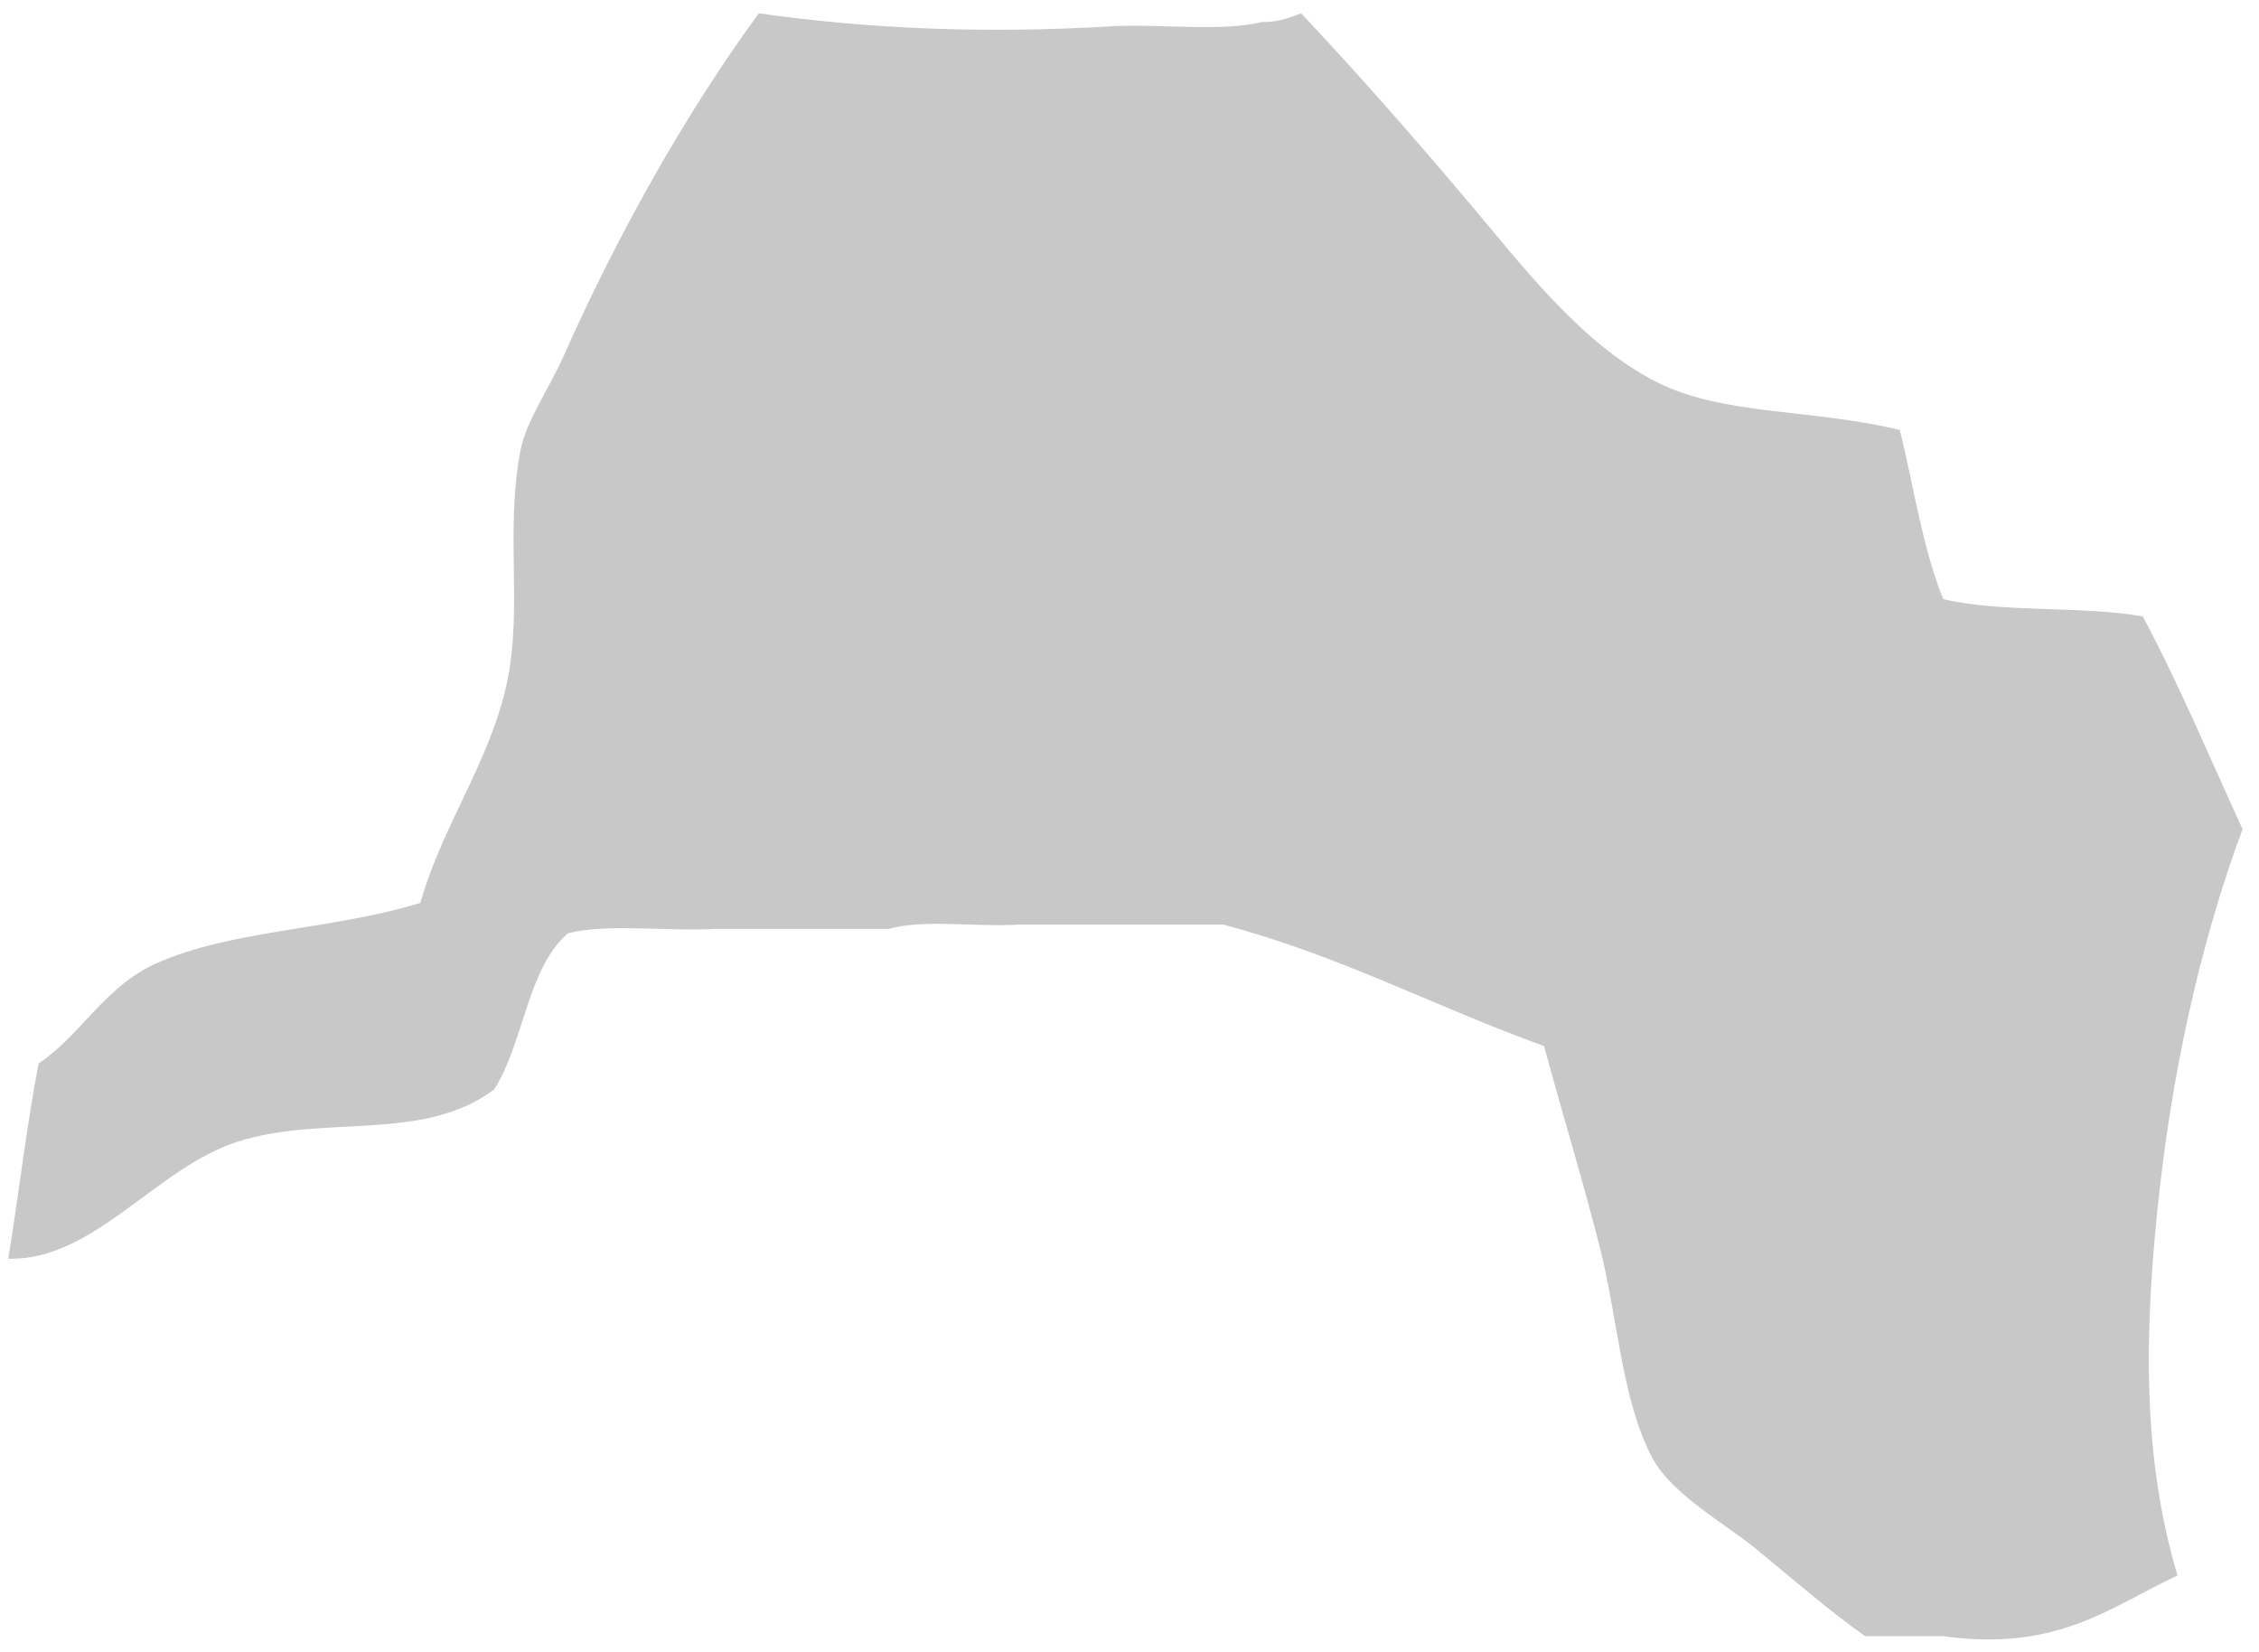 <svg width="93" height="68" viewBox="0 0 93 68" fill="none" xmlns="http://www.w3.org/2000/svg">
<path fill-rule="evenodd" clip-rule="evenodd" d="M31.239 0.549C35.839 1.197 40.548 1.389 45.707 1.085C47.732 0.966 50.231 1.322 51.958 0.906C52.624 0.917 53.088 0.726 53.566 0.549C55.889 3.012 58.199 5.646 60.532 8.408C62.708 10.985 65.136 14.187 68.212 15.731C70.958 17.11 74.464 16.81 78.214 17.696C78.788 20.04 79.157 22.588 80 24.662C82.405 25.234 85.691 24.925 88.216 25.376C89.711 28.168 90.972 31.194 92.324 34.128C90.818 38.167 89.576 43.191 88.931 48.775C88.207 55.041 88.239 60.155 89.645 64.85C86.888 66.141 84.702 68.004 80 67.35C78.929 67.35 77.857 67.35 76.785 67.35C75.257 66.269 73.885 65.062 72.32 63.778C71.023 62.715 68.836 61.522 68.033 60.027C66.772 57.676 66.597 54.259 65.89 51.454C65.169 48.589 64.324 45.867 63.568 43.059C59.102 41.452 55.155 39.326 50.351 38.057C47.553 38.057 44.755 38.057 41.956 38.057C40.229 38.176 38.028 37.821 36.598 38.236C34.217 38.236 31.835 38.236 29.454 38.236C27.488 38.355 25.049 37.999 23.381 38.415C21.694 39.883 21.574 42.919 20.345 44.845C17.404 47.041 13.366 45.866 9.806 46.988C6.441 48.049 3.854 51.914 0.34 51.811C0.774 49.149 1.09 46.369 1.59 43.773C3.304 42.647 4.311 40.606 6.412 39.665C9.563 38.255 13.624 38.297 17.308 37.164C18.206 33.964 20.205 31.309 20.88 28.055C21.512 25.006 20.799 21.965 21.416 18.589C21.643 17.346 22.605 16.005 23.202 14.659C25.557 9.354 28.395 4.431 31.239 0.549Z" fill="#C8C8C8"/>
</svg>
